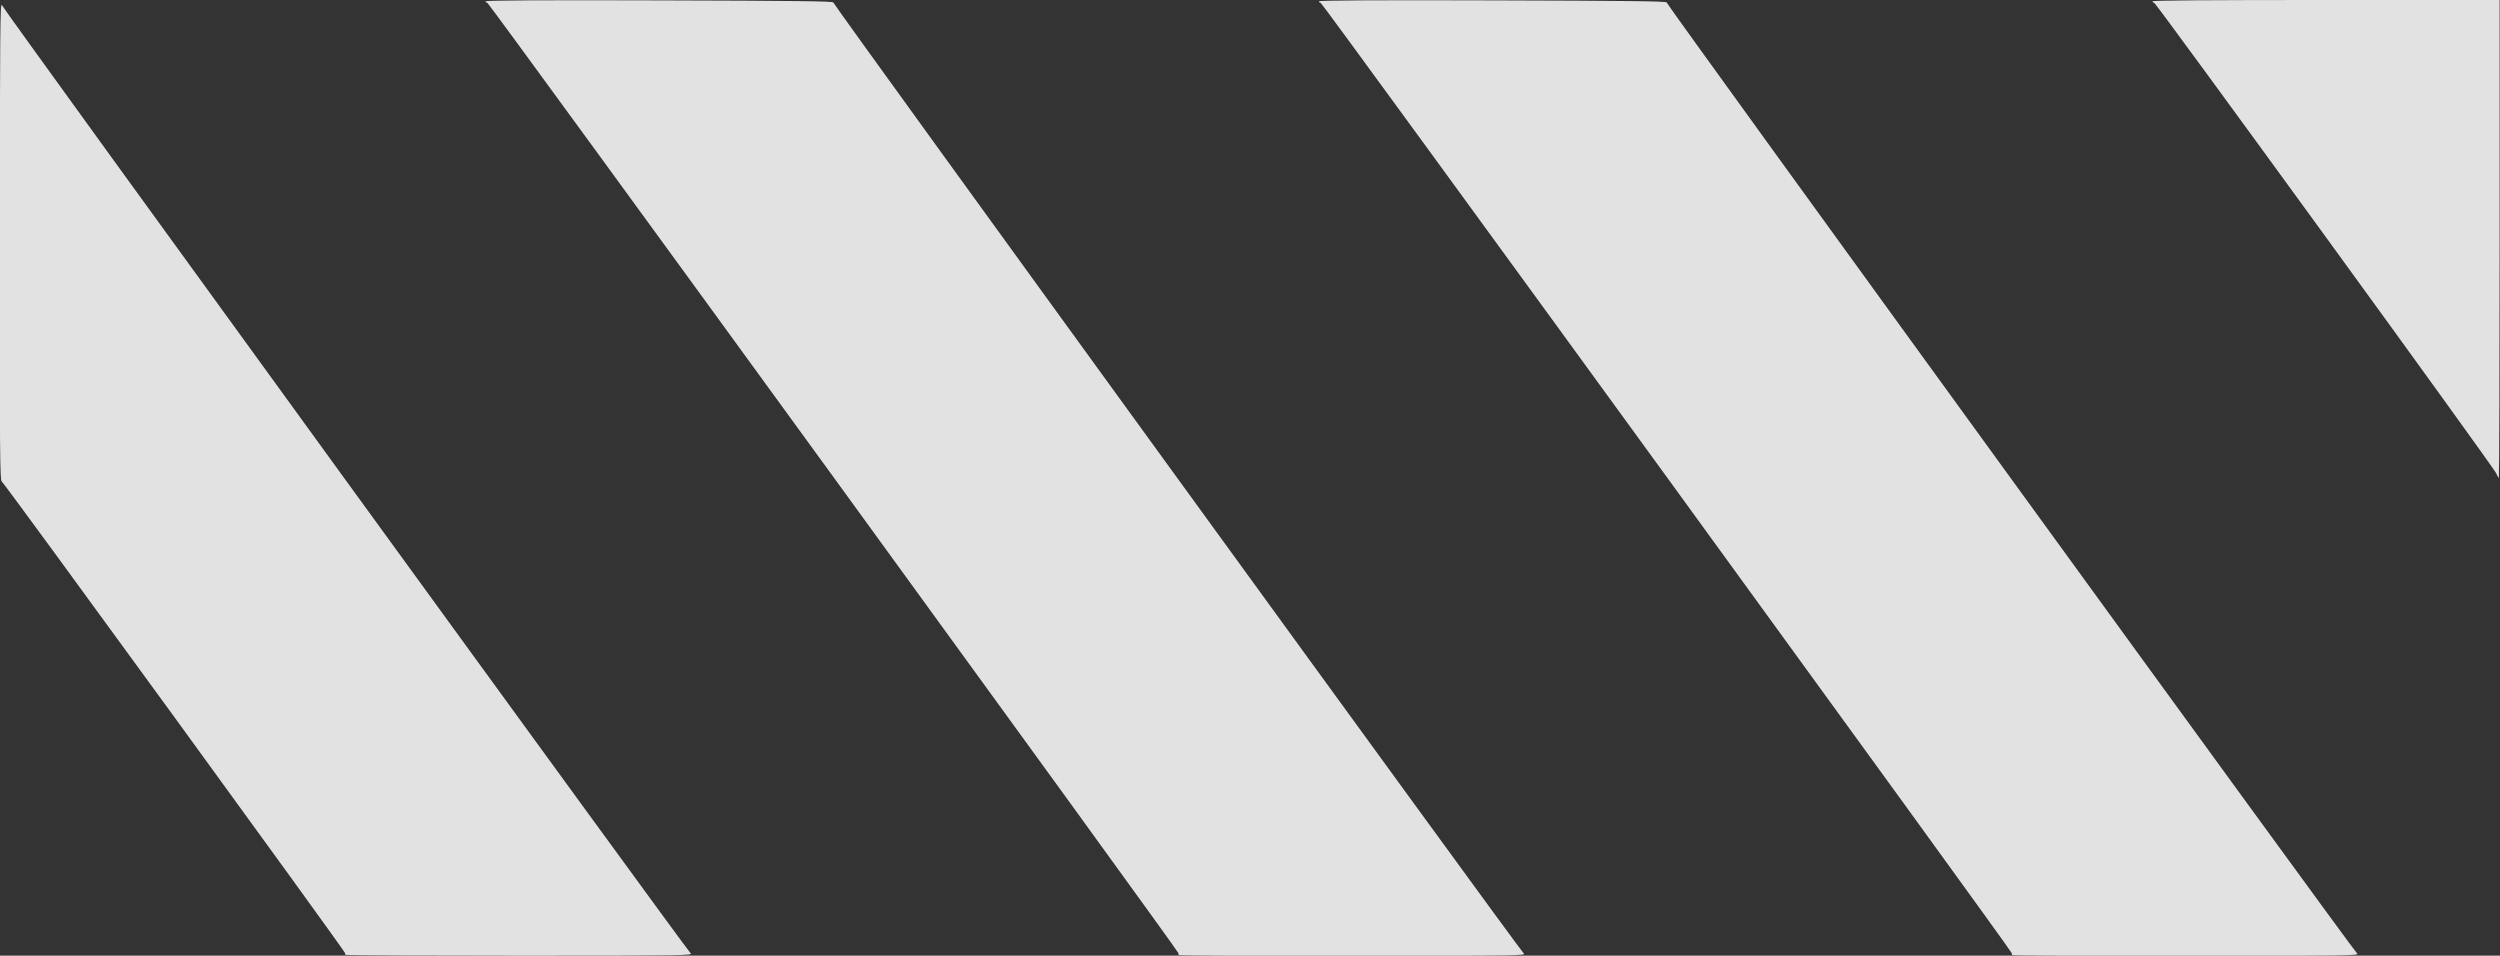 <?xml version="1.0" encoding="UTF-8" standalone="no"?>
<!-- Created with Inkscape (http://www.inkscape.org/) -->

<svg
   xmlns:dc="http://purl.org/dc/elements/1.1/"
   xmlns:cc="http://creativecommons.org/ns#"
   xmlns:rdf="http://www.w3.org/1999/02/22-rdf-syntax-ns#"
   xmlns:svg="http://www.w3.org/2000/svg"
   xmlns="http://www.w3.org/2000/svg"
   xmlns:sodipodi="http://sodipodi.sourceforge.net/DTD/sodipodi-0.dtd"
   xmlns:inkscape="http://www.inkscape.org/namespaces/inkscape"
   width="13.08mm"
   height="5mm"
   viewBox="0 0 13.08 5"
   version="1.1"
   id="svg844"
   sodipodi:docname="parking_diagonal.svg"
   inkscape:version="0.92.3 (2405546, 2018-03-11)">
  <rect x="0" y="0" width="13.08" height="5" fill="#333333" stroke="none"/>
  <defs
     id="defs838" />
  <sodipodi:namedview
     id="base"
     pagecolor="#ffffff"
     bordercolor="#666666"
     borderopacity="1.0"
     inkscape:pageopacity="0.0"
     inkscape:pageshadow="2"
     inkscape:zoom="7.919596"
     inkscape:cx="5.8526011"
     inkscape:cy="11.433549"
     inkscape:document-units="mm"
     inkscape:current-layer="layer1"
     showgrid="false"
     inkscape:window-width="1920"
     inkscape:window-height="1053"
     inkscape:window-x="0"
     inkscape:window-y="27"
     inkscape:window-maximized="1" />
  <g
     inkscape:label="Ebene 1"
     inkscape:groupmode="layer"
     id="layer1"
     transform="translate(-70.65,-106.024)">
    <path
       inkscape:connector-curvature="0"
       id="path1404"
       d="m 72.457,111.02 c -5e-4,-0.002 -0.001,-0.007 -0.002,-0.01 -0.002,-0.013 -1.785,-2.463 -1.796,-2.467 -0.009,-0.004 -0.011,-0.156 -0.01,-1.26 5e-4,-1.093 0.002,-1.253 0.011,-1.232 0.013,0.03 3.582,4.943 3.603,4.96 0.015,0.012 -0.031,0.013 -0.894,0.013 -0.501,8e-5 -0.911,-0.002 -0.911,-0.004 z m 4.36,0 c -5e-4,-0.002 -0.002,-0.007 -0.002,-0.01 -0.002,-0.014 -3.606,-4.971 -3.615,-4.971 -0.005,-2e-4 -0.009,-0.004 -0.009,-0.008 0,-0.005 0.305,-0.007 0.91,-0.005 0.705,0.002 0.91,0.004 0.909,0.011 -0.002,0.01 3.59,4.957 3.612,4.975 0.015,0.012 -0.031,0.013 -0.894,0.013 -0.501,9e-5 -0.911,-10e-4 -0.911,-0.004 z m 4.36,0 c -5e-4,-0.002 -0.002,-0.007 -0.002,-0.01 -0.002,-0.014 -3.606,-4.971 -3.615,-4.971 -0.005,-2e-4 -0.009,-0.004 -0.009,-0.008 0,-0.005 0.305,-0.007 0.91,-0.005 0.705,0.002 0.91,0.004 0.909,0.011 -0.002,0.01 3.59,4.957 3.612,4.975 0.015,0.012 -0.031,0.013 -0.894,0.013 -0.501,9e-5 -0.911,-10e-4 -0.911,-0.004 z m 2.535,-2.517 c -0.014,-0.033 -1.781,-2.463 -1.791,-2.464 -0.005,-2e-4 -0.009,-0.004 -0.009,-0.008 0,-0.005 0.308,-0.007 0.908,-0.007 h 0.908 v 1.25 c 0,0.687 -0.002,1.25 -0.004,1.25 -0.002,0 -0.008,-0.01 -0.013,-0.021 z"
       style="fill:#ededed;fill-opacity:0.941;stroke-width:0.007" />
    <path
       style="fill:#000000;stroke-width:0.265"
       d=""
       id="path1400"
       inkscape:connector-curvature="0" />
  </g>
</svg>
